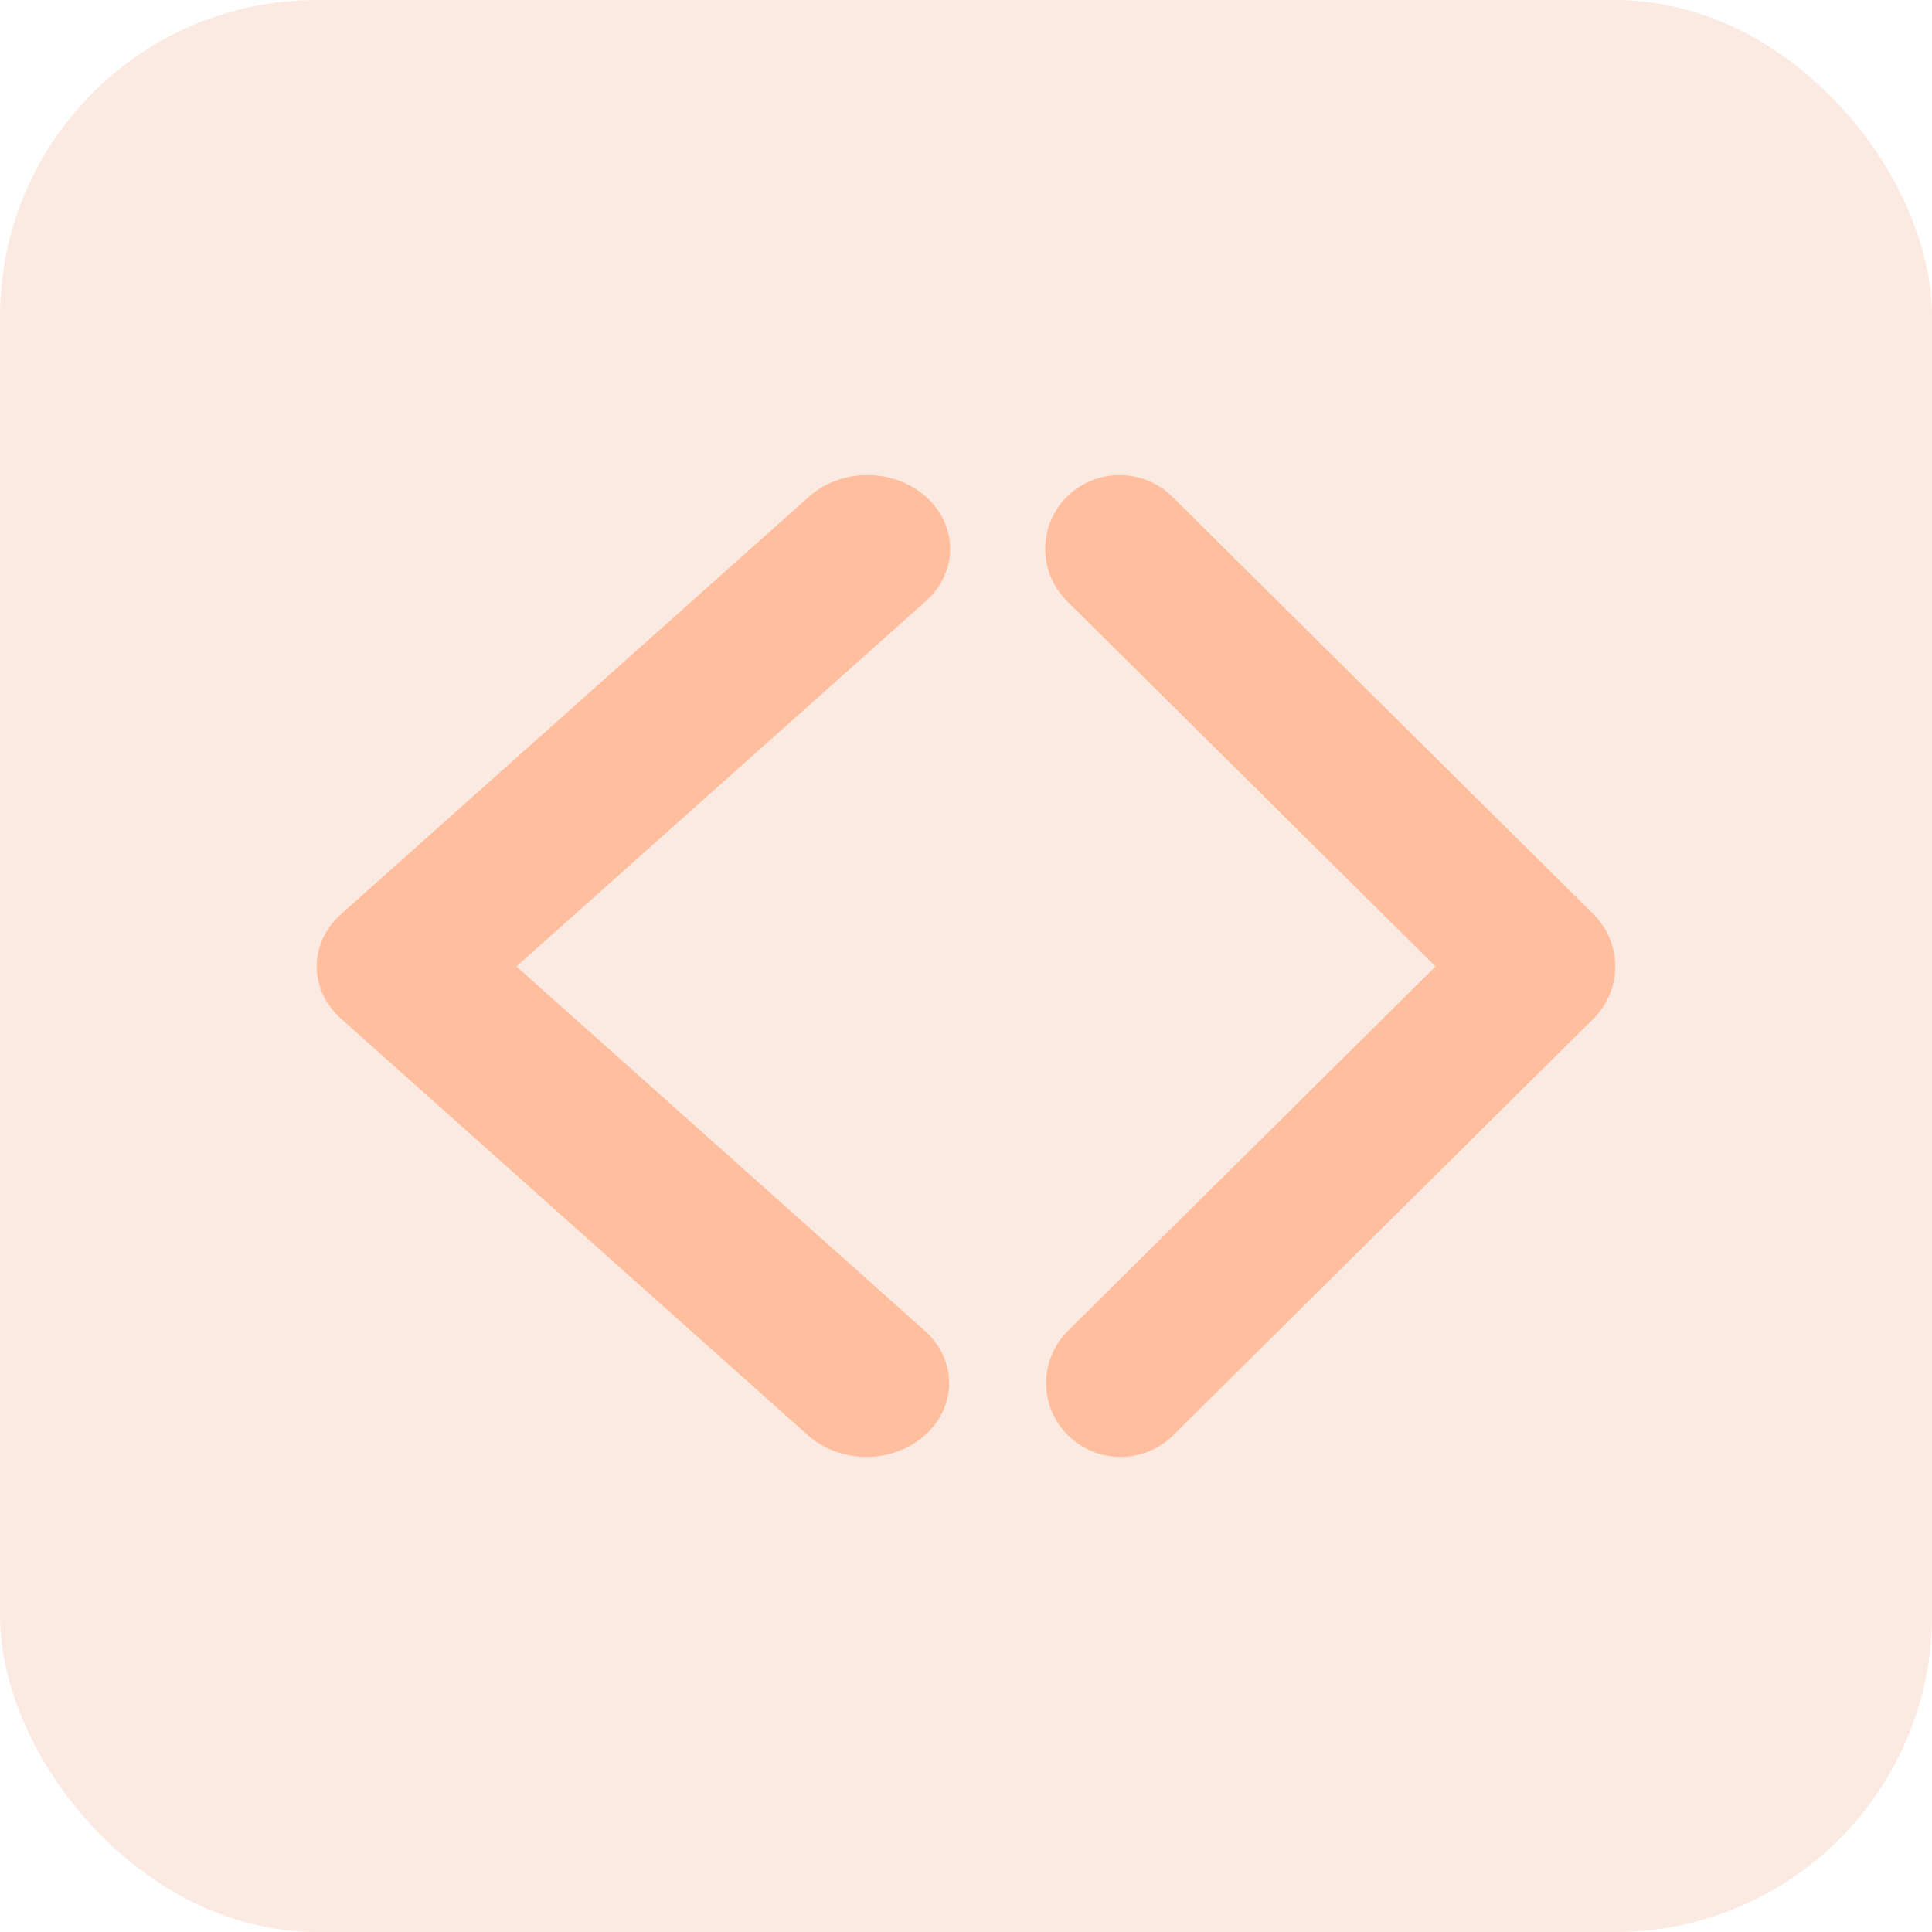 <svg width="61" height="61" viewBox="0 0 61 61" fill="none" xmlns="http://www.w3.org/2000/svg">
<rect opacity="0.2" width="61" height="61" rx="10" fill="#EB996E"/>
<path d="M33.688 15.682C33.248 16.119 33 16.712 33 17.33C33 17.948 33.248 18.541 33.688 18.978L45.325 30.514L33.688 42.05C33.26 42.49 33.023 43.079 33.029 43.69C33.034 44.301 33.281 44.885 33.717 45.317C34.153 45.749 34.742 45.995 35.359 46C35.975 46.005 36.569 45.77 37.013 45.346L50.312 32.162C50.752 31.725 51 31.132 51 30.514C51 29.896 50.752 29.303 50.312 28.866L37.013 15.682C36.572 15.245 35.974 15 35.35 15C34.727 15 34.129 15.245 33.688 15.682Z" fill="#FFBE9D"/>
<path d="M29.235 15.682C29.725 16.119 30 16.712 30 17.33C30 17.948 29.725 18.541 29.235 18.978L16.305 30.514L29.235 42.05C29.711 42.49 29.974 43.079 29.968 43.69C29.962 44.301 29.688 44.885 29.203 45.317C28.719 45.749 28.064 45.995 27.379 46C26.694 46.005 26.034 45.77 25.542 45.346L10.765 32.162C10.275 31.725 10 31.132 10 30.514C10 29.896 10.275 29.303 10.765 28.866L25.542 15.682C26.032 15.245 26.696 15 27.388 15C28.081 15 28.745 15.245 29.235 15.682Z" fill="#FFBE9D"/>
</svg>
